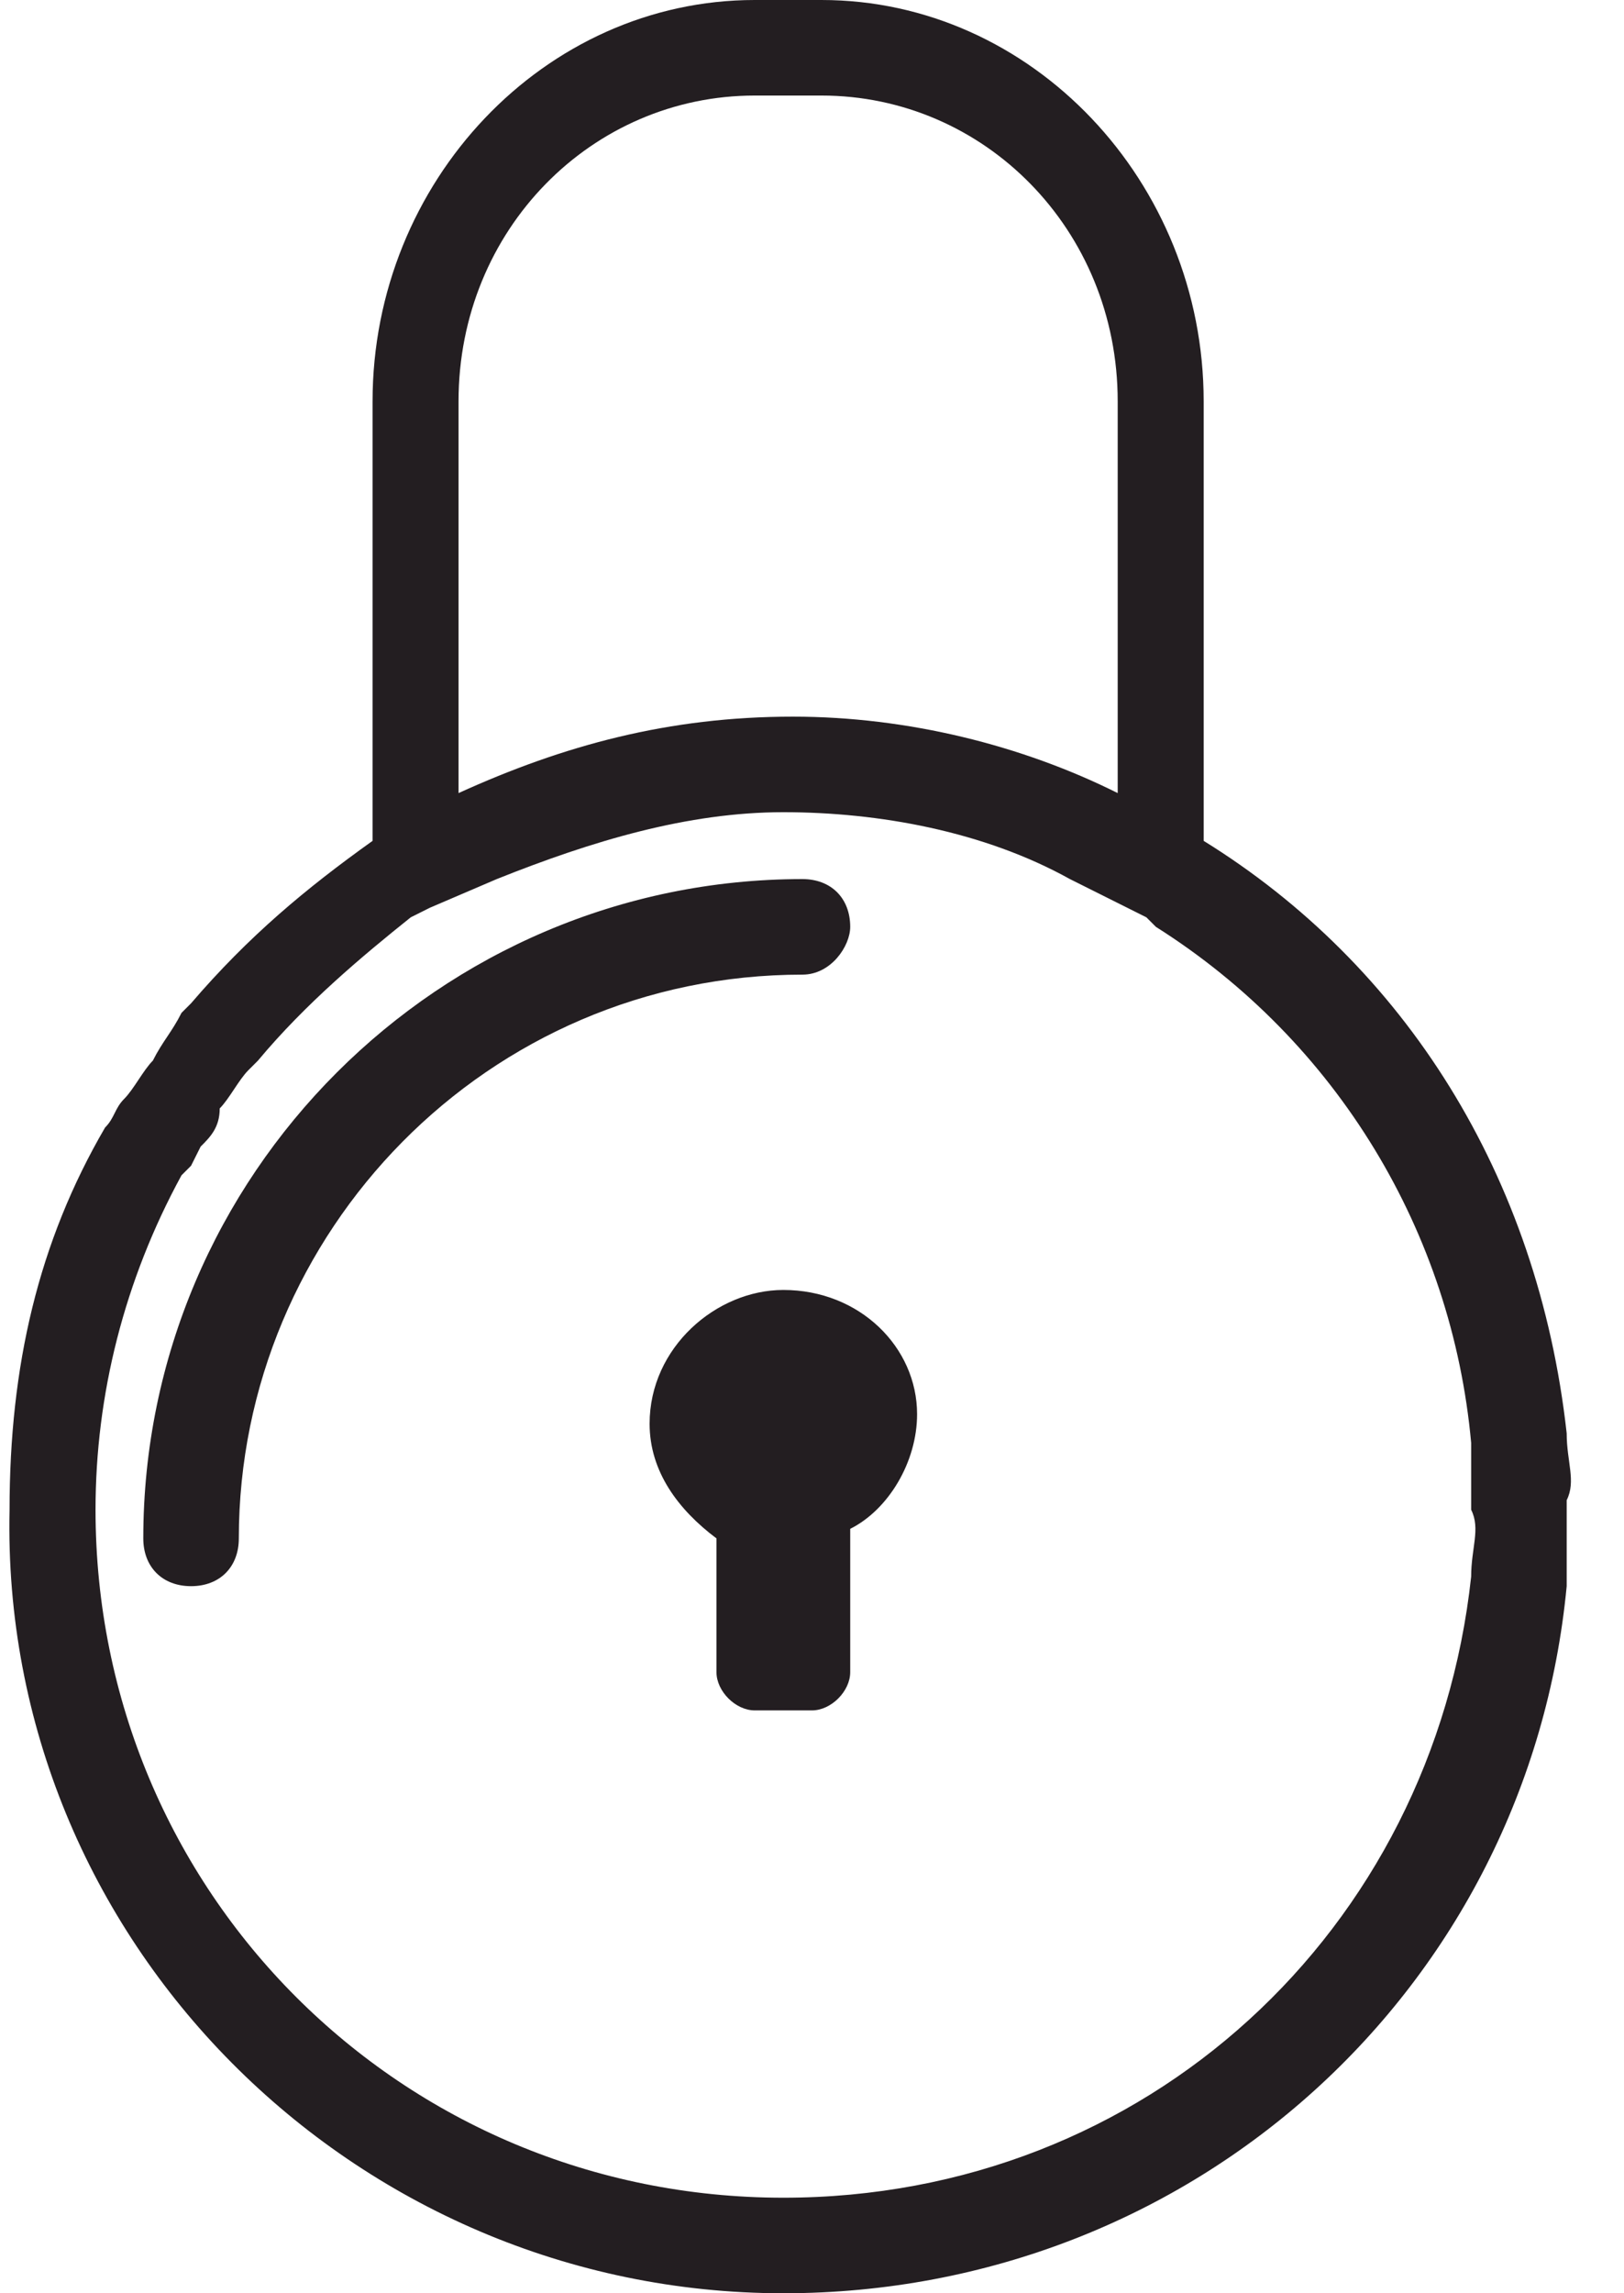 <?xml version="1.0" encoding="utf-8"?>
<!-- Generator: Adobe Illustrator 24.3.0, SVG Export Plug-In . SVG Version: 6.00 Build 0)  -->
<svg version="1.1" id="Layer_1" xmlns="http://www.w3.org/2000/svg" xmlns:xlink="http://www.w3.org/1999/xlink" x="0px" y="0px"
	 viewBox="0 0 17 24" style="enable-background:new 0 0 17 24;" xml:space="preserve">
<style type="text/css">
	.st0{clip-path:url(#SVGID_2_);fill:#231E21;}
</style>
<g>
	<defs>
		<rect id="SVGID_1_" width="17" height="24"/>
	</defs>
	<clipPath id="SVGID_2_">
		<use xlink:href="#SVGID_1_"  style="overflow:visible;"/>
	</clipPath>
	<path class="st0" d="M15.4,16.5C15,20.2,12,23,8.2,23c-4,0-7.2-3.2-7.2-7.2c0-1.2,0.3-2.4,0.9-3.5c0,0,0.1-0.1,0.1-0.1L2.1,12
		c0.1-0.1,0.2-0.2,0.2-0.4c0.1-0.1,0.2-0.3,0.3-0.4l0.1-0.1c0.5-0.6,1.1-1.1,1.6-1.5l0.2-0.1l0.7-0.3c1-0.4,2-0.7,3-0.7
		c1,0,2.1,0.2,3,0.7L12,9.6l0.1,0.1c1.9,1.2,3.1,3.2,3.3,5.4l0,0.1l0,0l0,0.1c0,0.2,0,0.3,0,0.5C15.5,16,15.4,16.2,15.4,16.5z
		 M4.8,4.2C4.8,2.4,6.2,1,7.9,1h0.7c1.7,0,3.1,1.4,3.1,3.2v4.1c-1-0.5-2.2-0.8-3.4-0.8C7,7.5,5.9,7.8,4.8,8.3L4.8,4.2L4.8,4.2z
		 M16.4,15C16.4,15,16.4,15,16.4,15c-0.3-2.7-1.7-4.9-3.8-6.2V4.2c0-2.3-1.8-4.2-4-4.2H7.9c-2.2,0-4,1.9-4,4.2v4.6
		c-0.7,0.5-1.3,1-1.9,1.7c0,0-0.1,0.1-0.1,0.1c-0.1,0.2-0.2,0.3-0.3,0.5c-0.1,0.1-0.2,0.3-0.3,0.4c-0.1,0.1-0.1,0.2-0.2,0.3
		c-0.7,1.2-1,2.5-1,4C0,20.3,3.7,24,8.2,24c4.3,0,7.8-3.2,8.2-7.4c0-0.3,0-0.6,0-0.9C16.5,15.5,16.4,15.3,16.4,15z M8.2,13.5
		c-0.7,0-1.4,0.6-1.4,1.4c0,0.5,0.3,0.9,0.7,1.2v1.4c0,0.2,0.2,0.4,0.4,0.4h0.6c0.2,0,0.4-0.2,0.4-0.4V16c0.4-0.2,0.7-0.7,0.7-1.2
		C9.6,14.1,9,13.5,8.2,13.5z M8.9,9.7c0-0.3-0.2-0.5-0.5-0.5c-3.8,0-6.9,3.1-6.9,6.9c0,0.3,0.2,0.5,0.5,0.5s0.5-0.2,0.5-0.5
		c0-3.2,2.6-5.9,5.9-5.9C8.7,10.2,8.9,9.9,8.9,9.7z"/>
</g>
</svg>
